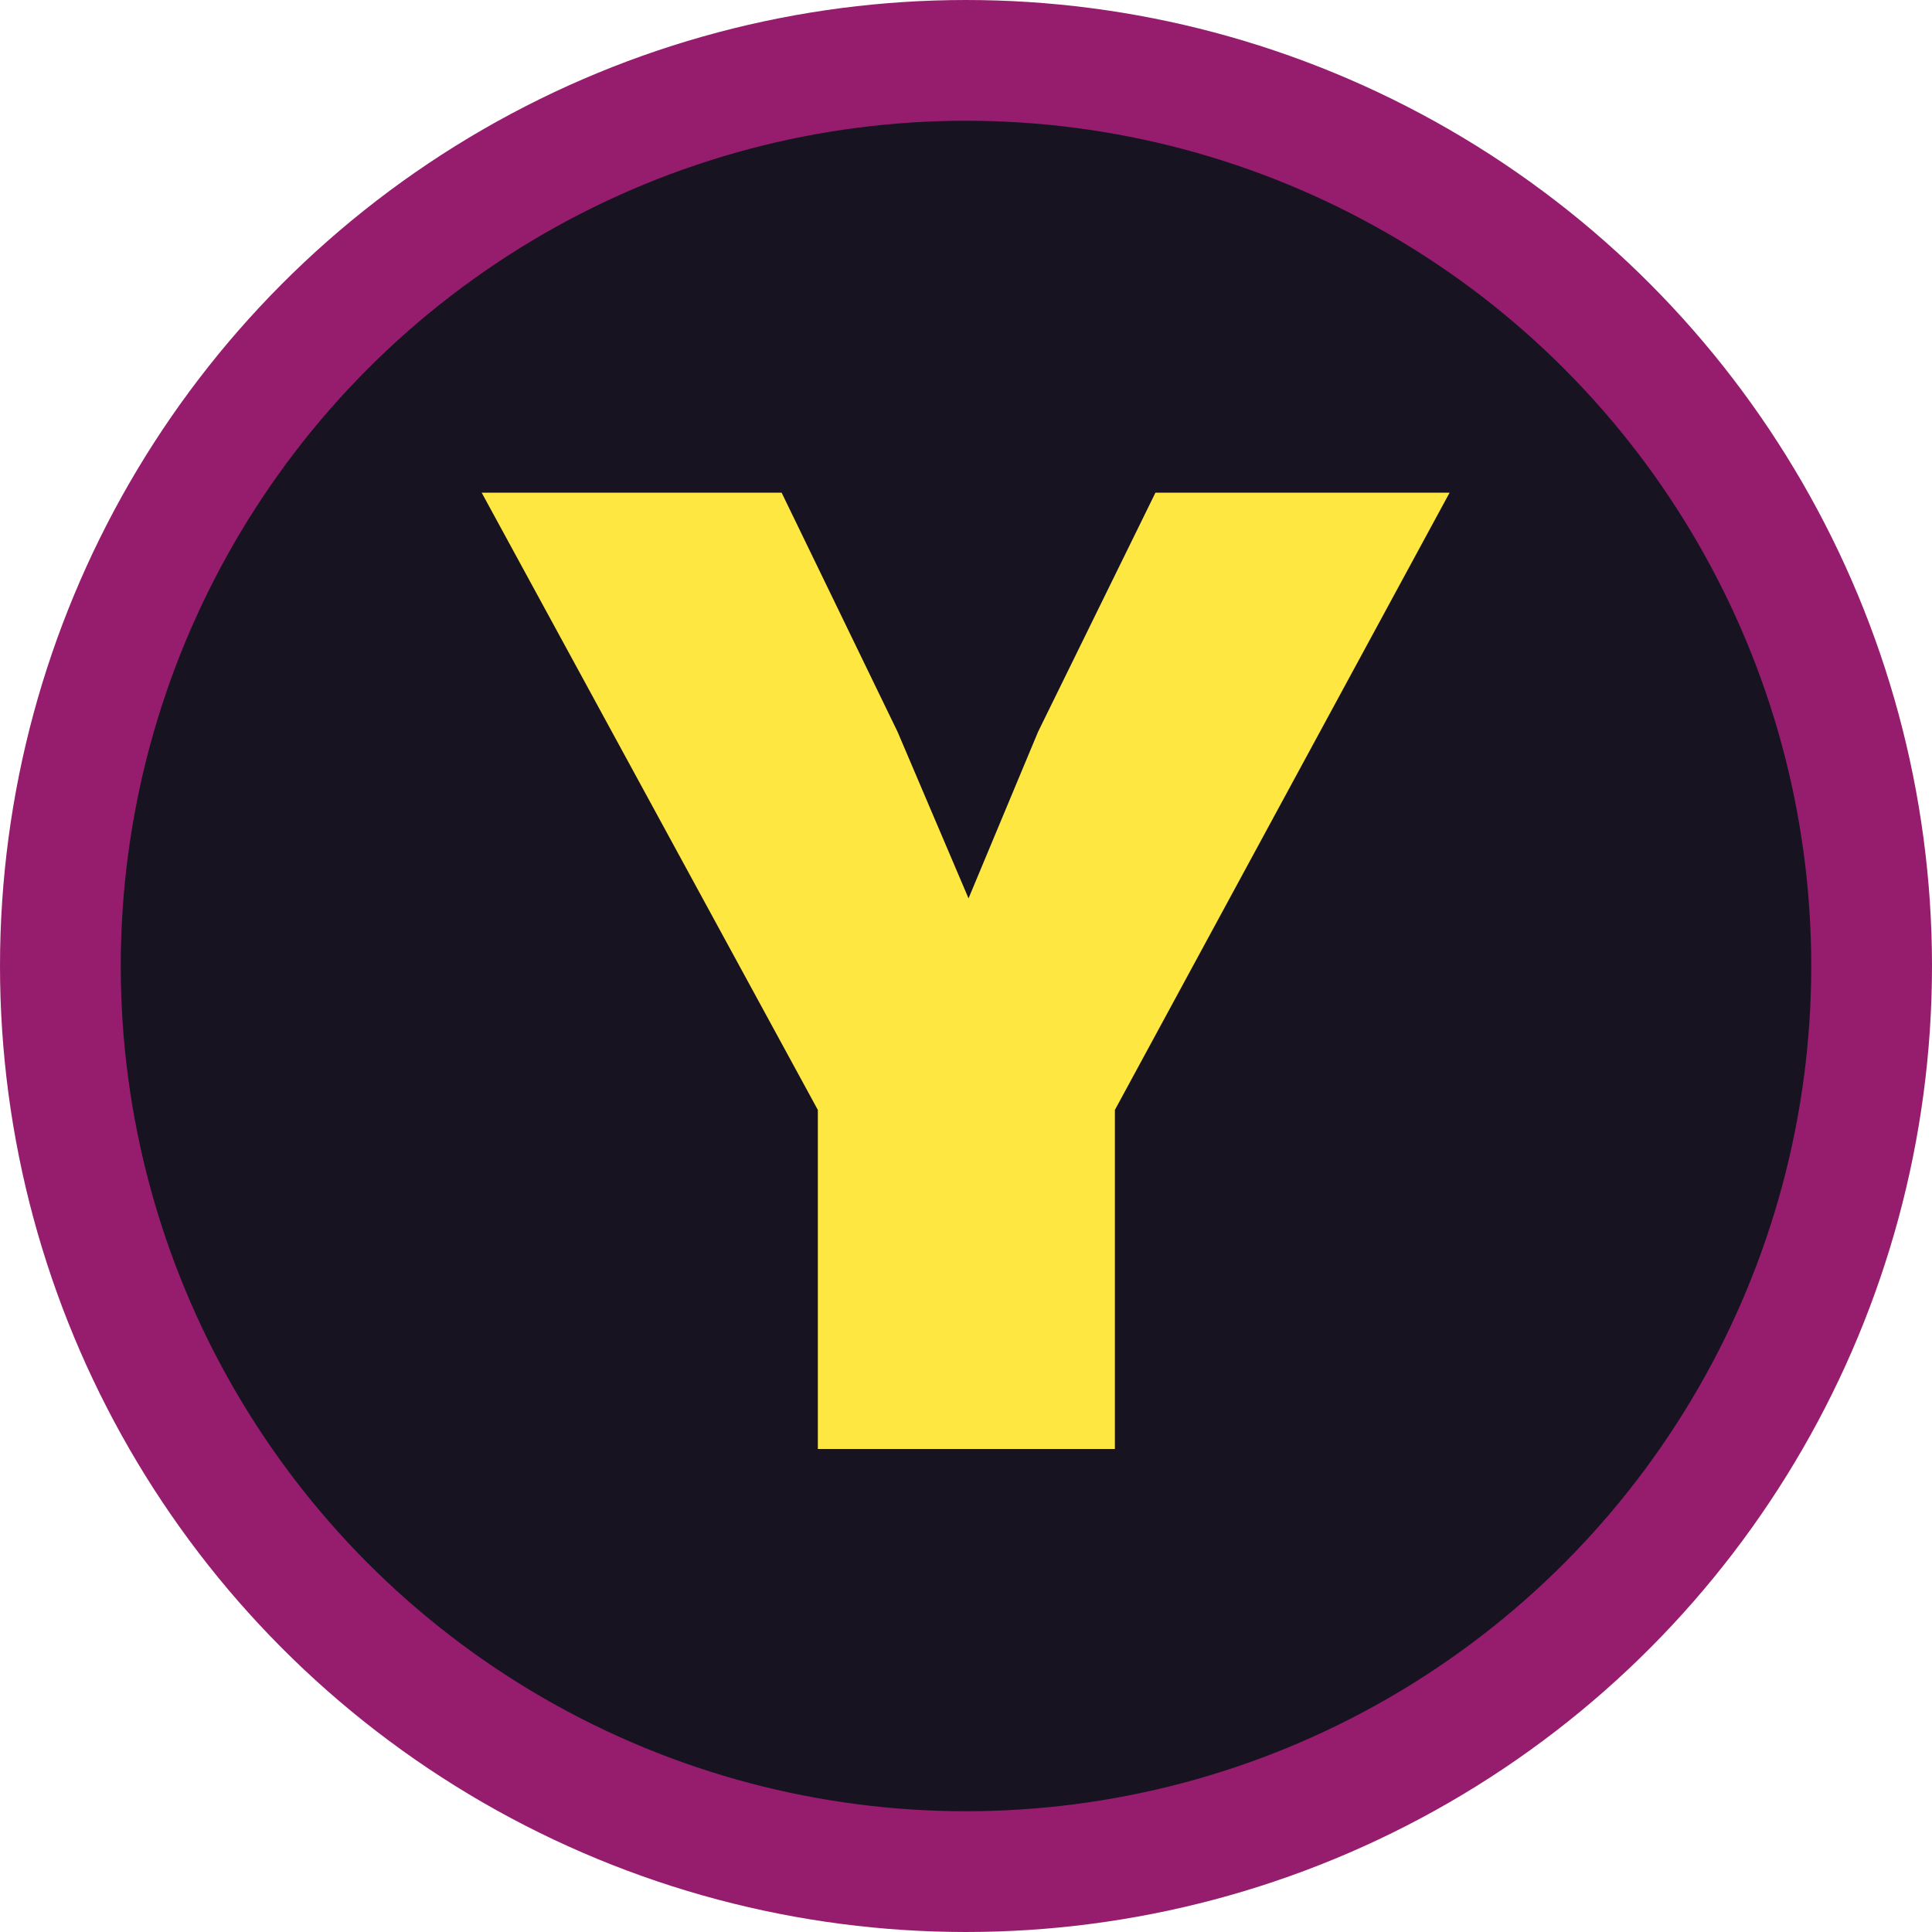 <svg width="16" height="16" viewBox="0 0 16 16" fill="none" xmlns="http://www.w3.org/2000/svg">
<circle cx="8" cy="8" r="7.5" fill="#171321" stroke="#961D6E"/>
<path d="M12.005 4.08L9.233 9.192V12H6.773V9.192L3.989 4.08H6.473L7.433 6.06L8.021 7.44L8.597 6.06L9.569 4.08H12.005Z" fill="#FFE741"/>
</svg>
